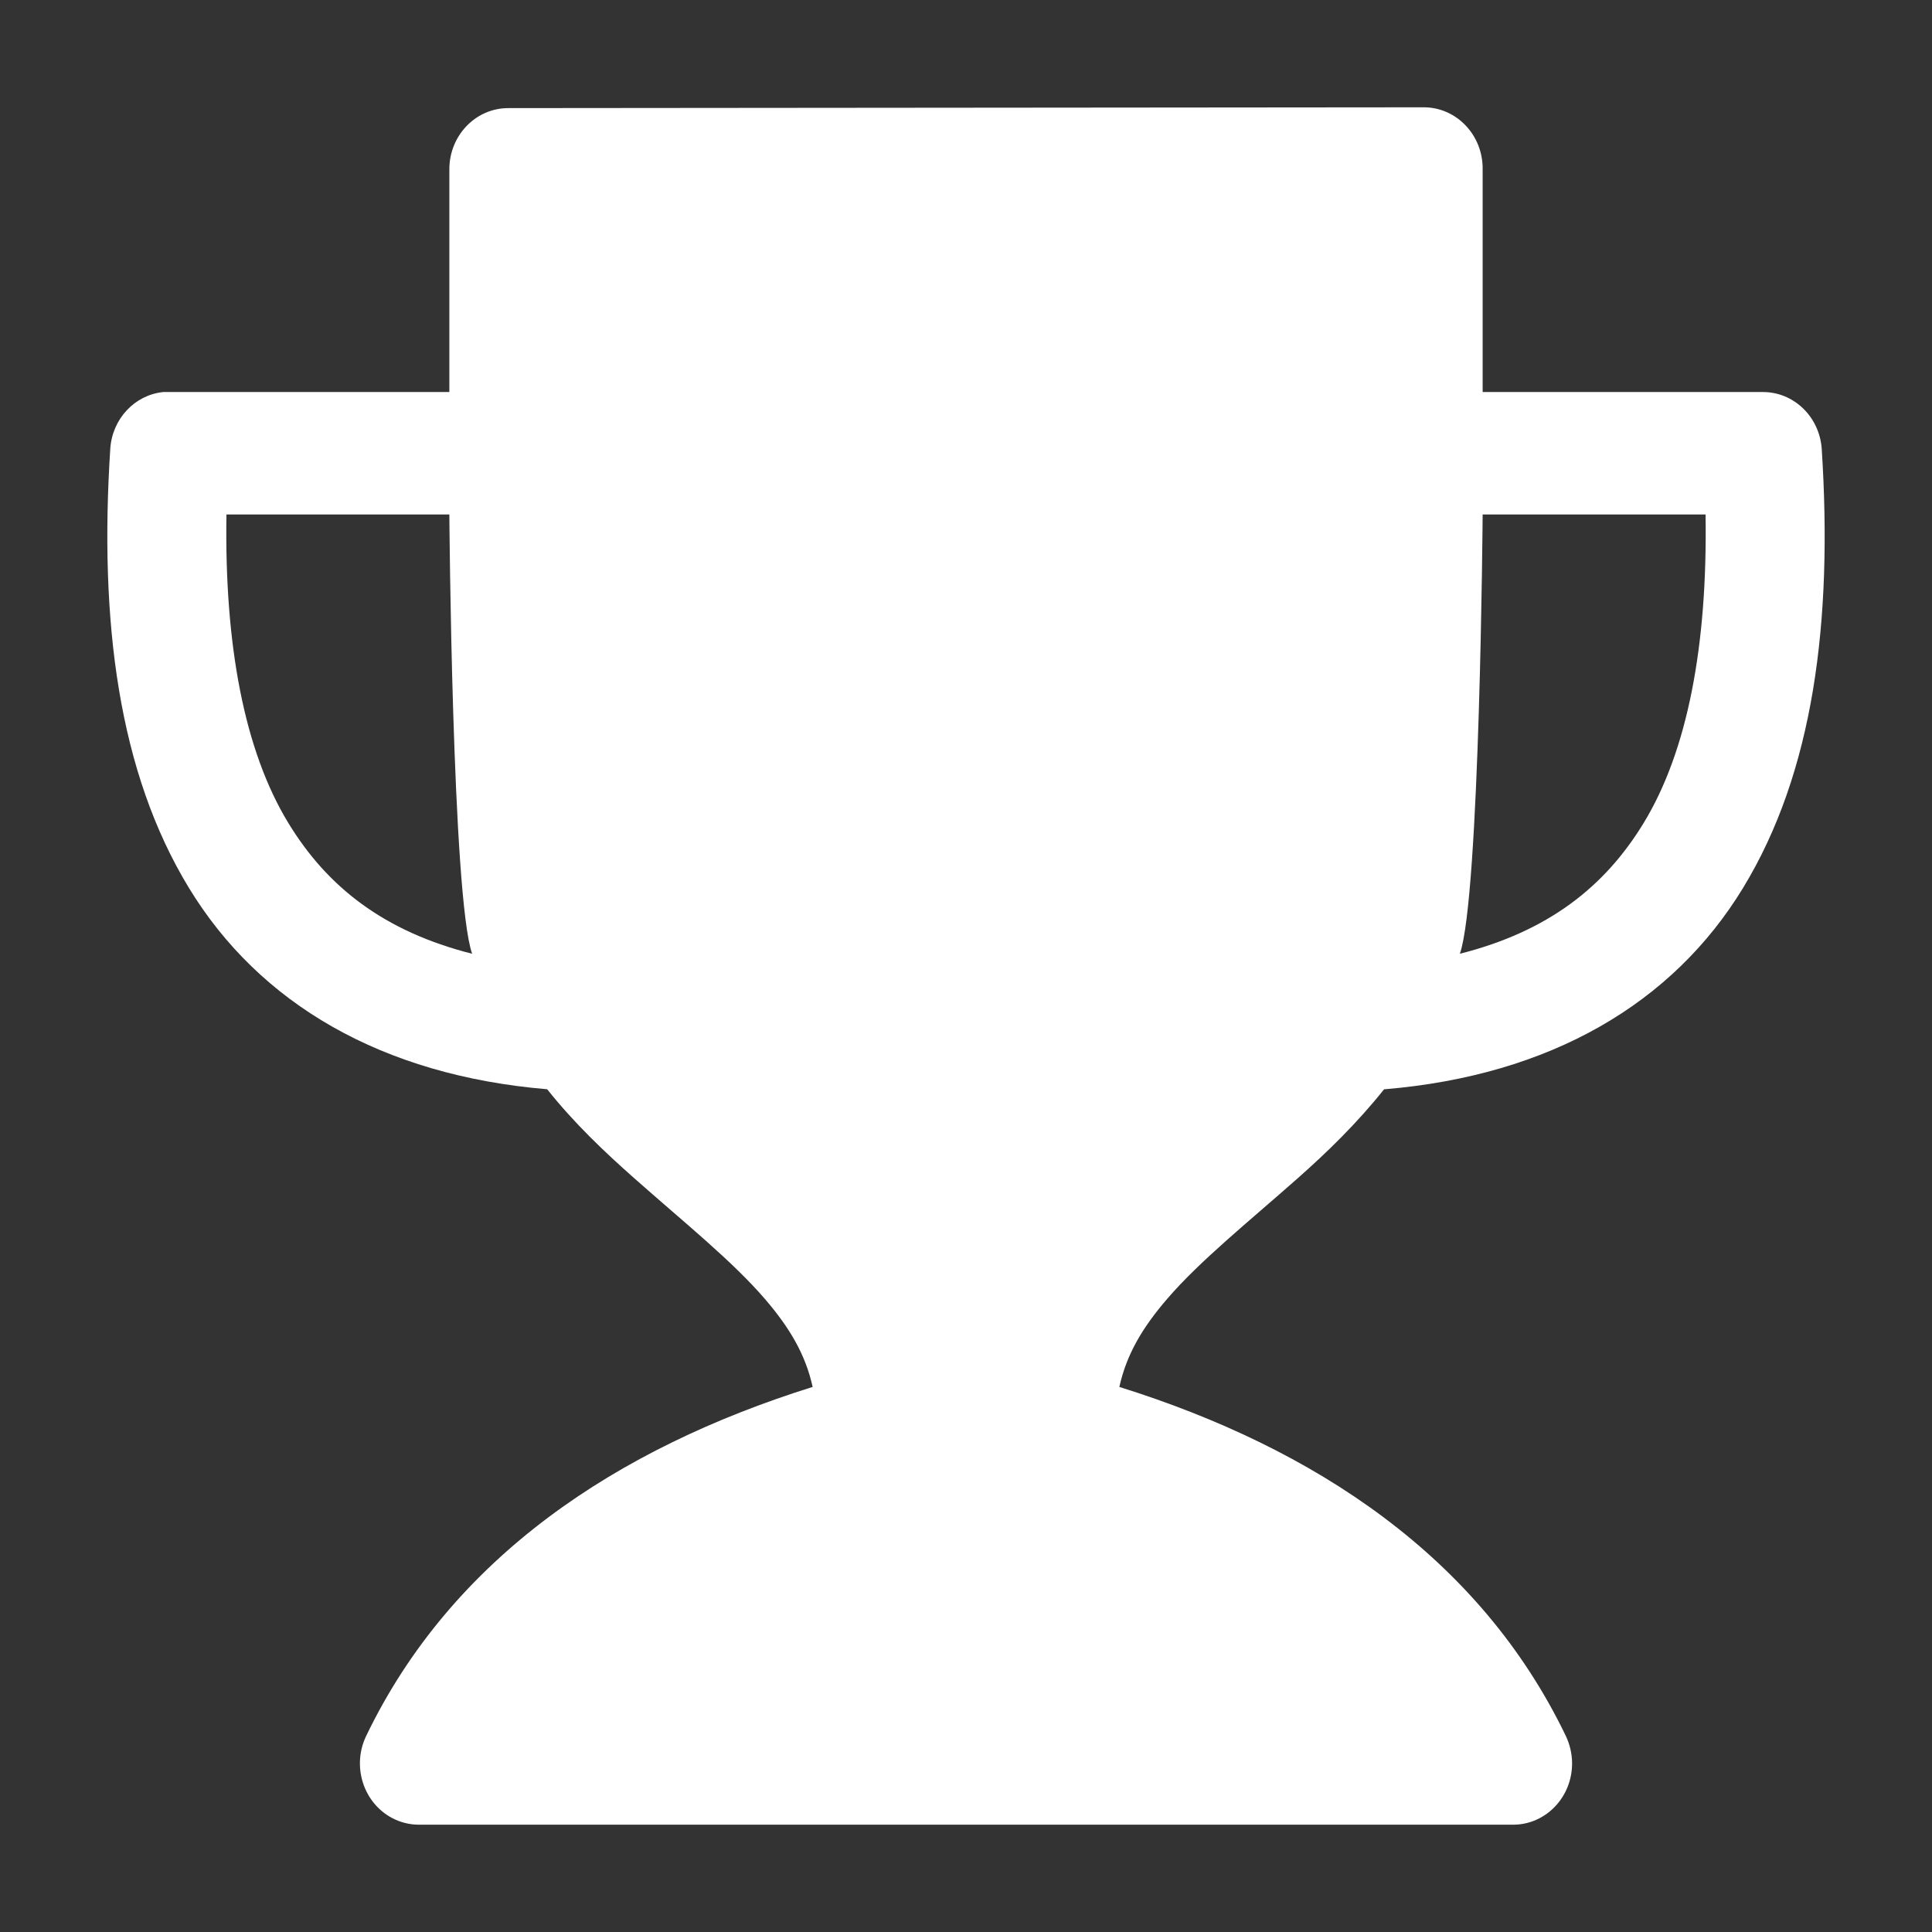 <?xml version="1.0" encoding="UTF-8" standalone="no"?>
<svg width="24px" height="24px" viewBox="0 0 24 24" version="1.1" xmlns="http://www.w3.org/2000/svg" xmlns:xlink="http://www.w3.org/1999/xlink" xmlns:sketch="http://www.bohemiancoding.com/sketch/ns">
    <rect x="0" y="0" width="24" height="24" fill="#333333" stroke="none"/>
    <!-- Generator: Sketch 3.3.3 (12081) - http://www.bohemiancoding.com/sketch -->
    <title>Artboard 1</title>
    <desc>Created with Sketch.</desc>
    <defs></defs>
    <g id="Page-1" stroke="none" stroke-width="1" fill="none" fill-rule="evenodd" sketch:type="MSPage">
        <g id="Artboard-1" sketch:type="MSArtboardGroup" fill="#FFFFFF">
            <path d="M6.313,1.343 C5.909,1.343 5.582,1.683 5.582,2.103 L5.582,4.87 C5.582,4.87 2.052,4.869 2.028,4.87 C1.673,4.906 1.395,5.203 1.37,5.573 C1.231,7.725 1.472,9.593 2.347,11.03 C3.222,12.468 4.745,13.359 6.797,13.531 C7.133,13.953 7.511,14.311 7.875,14.633 C8.498,15.185 9.094,15.662 9.501,16.135 C9.809,16.493 10.006,16.825 10.095,17.229 C7.663,17.99 5.616,19.347 4.549,21.564 C4.368,21.939 4.513,22.396 4.873,22.585 C4.974,22.638 5.085,22.666 5.198,22.667 L18.802,22.667 C19.206,22.664 19.531,22.322 19.529,21.902 C19.528,21.784 19.501,21.669 19.451,21.564 C18.384,19.347 16.337,17.99 13.905,17.229 C13.994,16.825 14.191,16.493 14.499,16.135 C14.906,15.662 15.502,15.184 16.125,14.633 C16.487,14.313 16.859,13.951 17.194,13.531 C17.195,13.528 17.202,13.534 17.203,13.531 C19.255,13.359 20.778,12.468 21.653,11.03 C22.528,9.593 22.769,7.725 22.63,5.573 C22.601,5.176 22.282,4.869 21.899,4.87 L18.418,4.87 L18.418,2.103 C18.423,1.683 18.1,1.339 17.697,1.333 C17.69,1.333 6.313,1.343 6.313,1.343 L6.313,1.343 Z M2.813,6.391 L5.582,6.391 C5.582,6.391 5.616,11.137 5.865,11.848 C4.77,11.571 4.065,11.018 3.581,10.222 C3.036,9.327 2.787,8.015 2.813,6.391 L2.813,6.391 Z M18.418,6.391 L21.187,6.391 C21.213,8.015 20.964,9.327 20.419,10.222 C19.935,11.018 19.23,11.571 18.135,11.848 C18.384,11.137 18.418,6.391 18.418,6.391 L18.418,6.391 Z" id="Fill-1" sketch:type="MSShapeGroup"></path>
        </g>
    </g>
</svg>